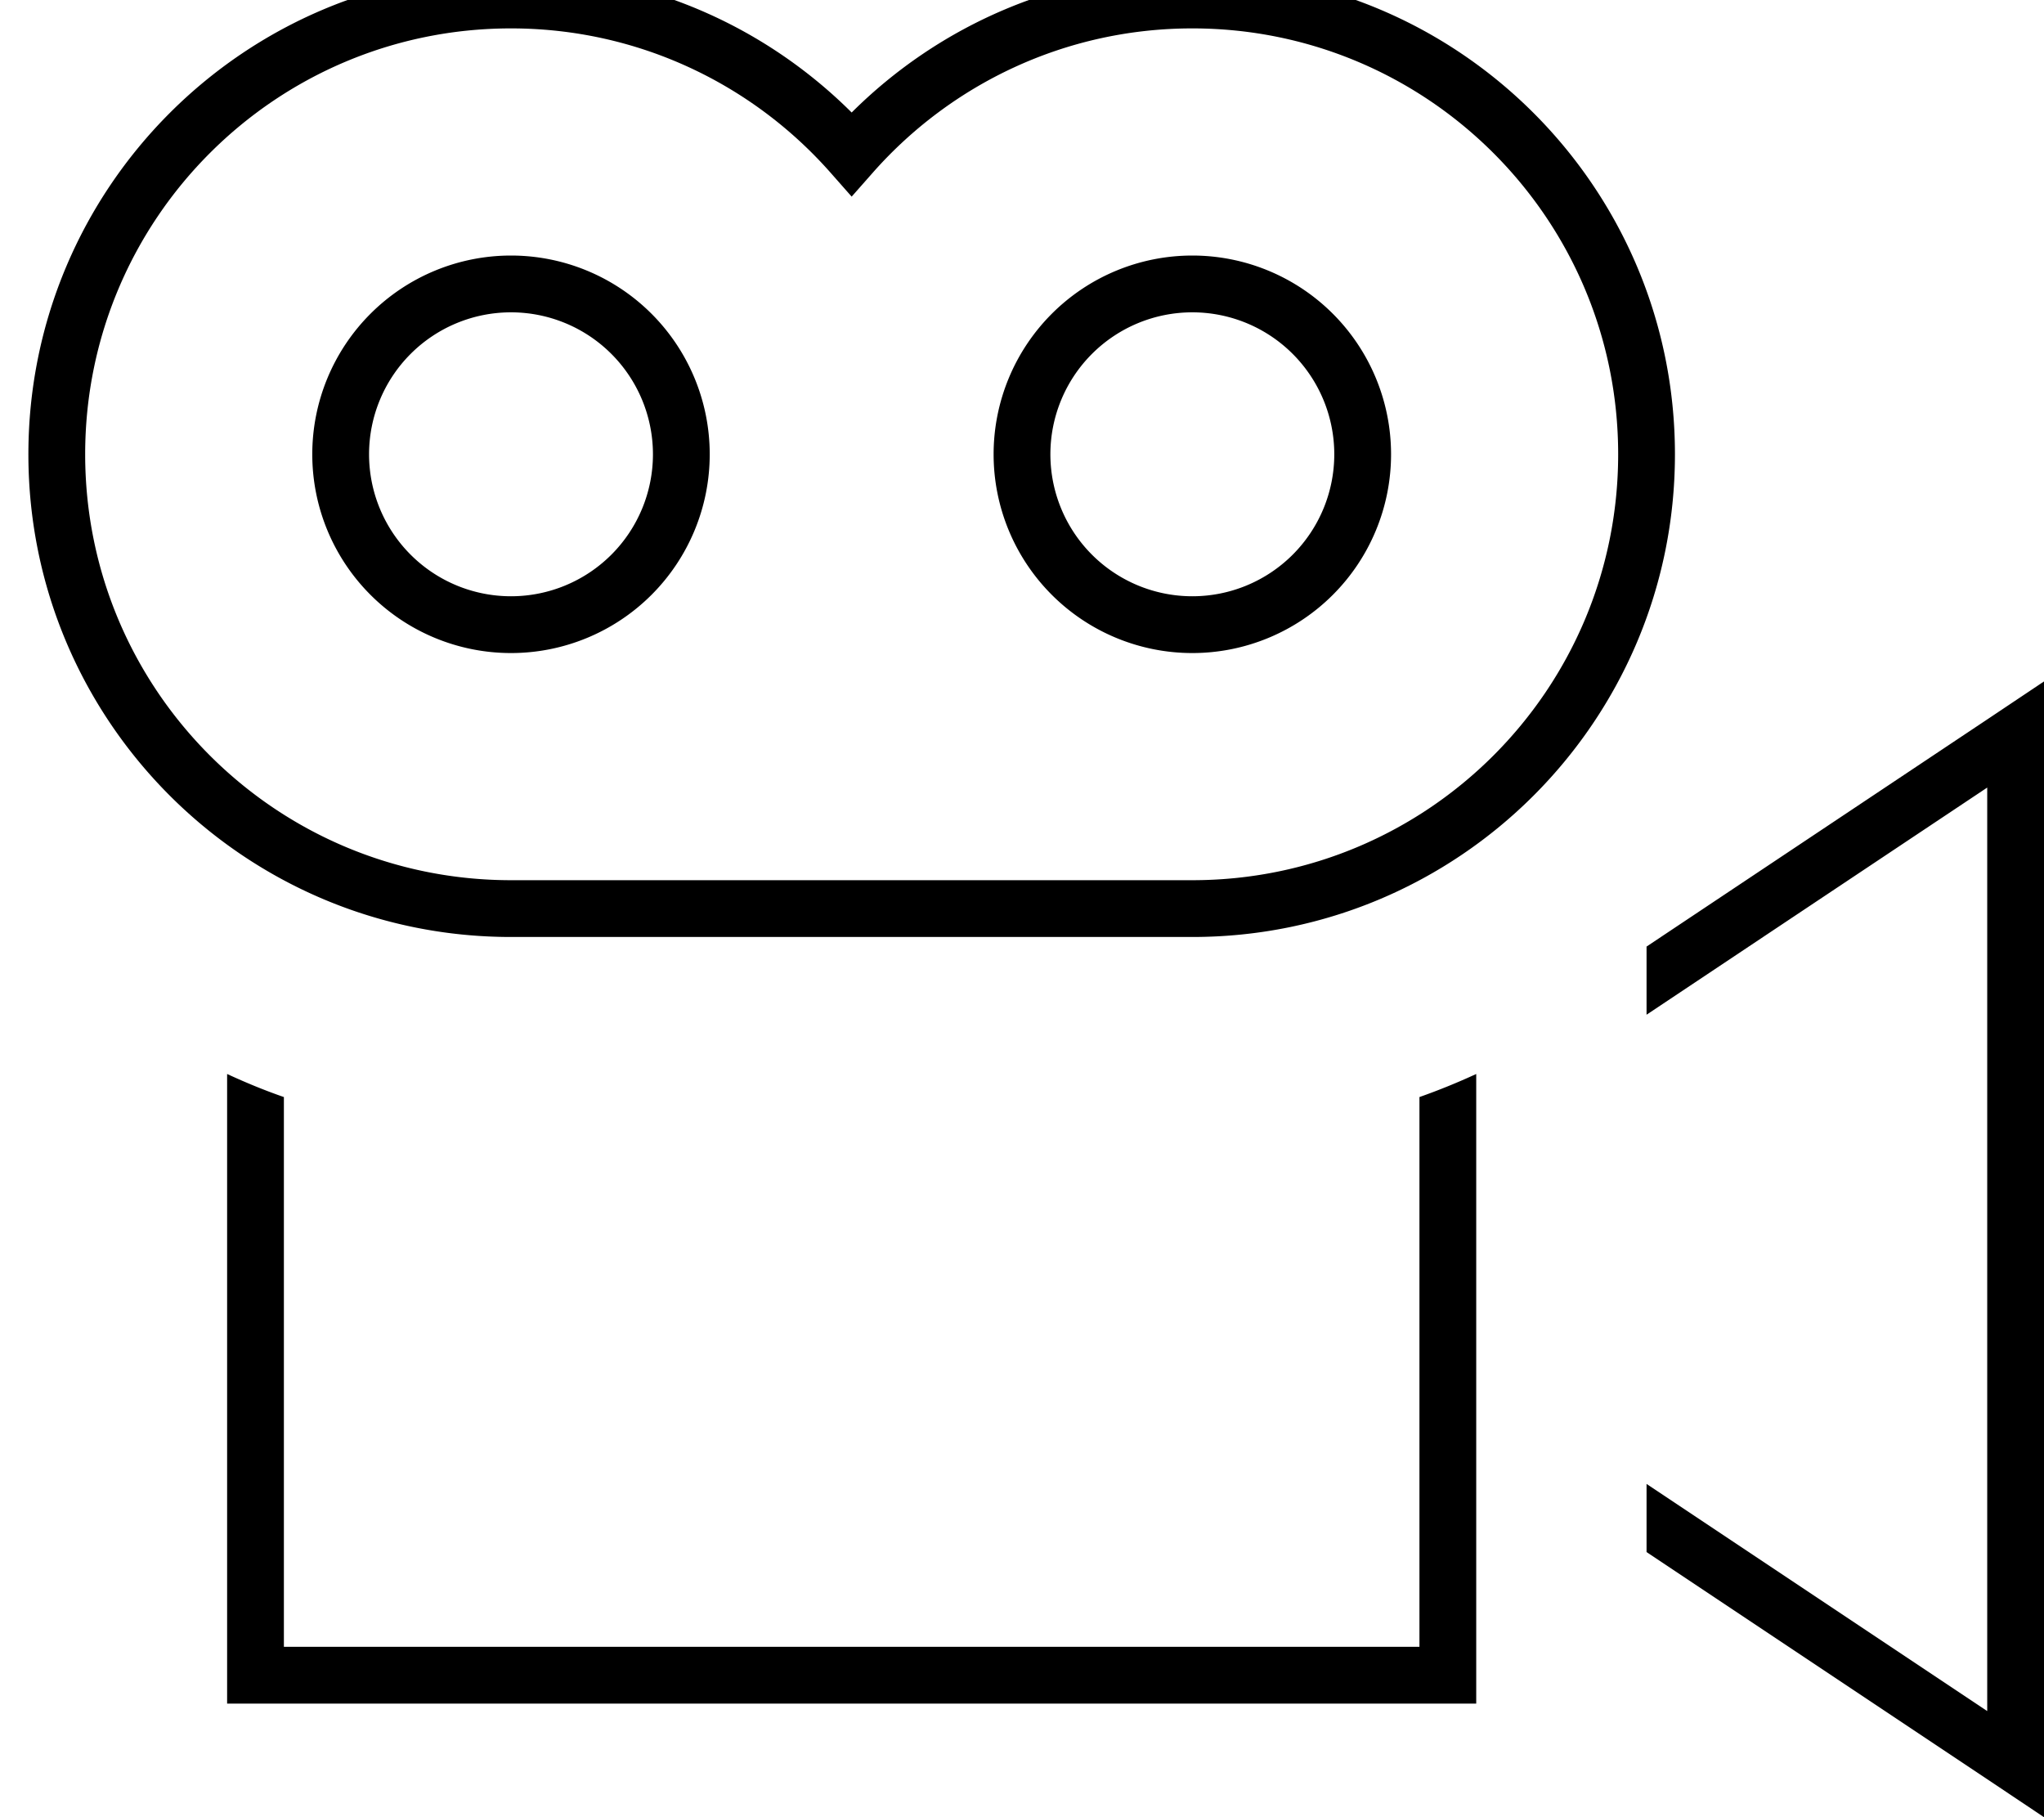 <svg xmlns="http://www.w3.org/2000/svg" viewBox="0 0 576 512"><!--! Font Awesome Pro 7.0.0 by @fontawesome - https://fontawesome.com License - https://fontawesome.com/license (Commercial License) Copyright 2025 Fonticons, Inc. --><path fill="currentColor" d="M144 8C77.7 8 24 61.7 24 128S77.7 248 144 248l192 0c66.3 0 120-53.7 120-120S402.3 8 336 8c-35.8 0-68 15.7-90 40.6l-6 6.8-6-6.8C212 23.7 179.8 8 144 8zM8 128C8 52.9 68.9-8 144-8 181.5-8 215.4 7.2 240 31.7 264.6 7.2 298.5-8 336-8 411.1-8 472 52.9 472 128S411.1 264 336 264l-192 0C68.9 264 8 203.1 8 128zm328 40a40 40 0 1 0 0-80 40 40 0 1 0 0 80zm0-96a56 56 0 1 1 0 112 56 56 0 1 1 0-112zM64 302.6c5.2 2.4 10.5 4.6 16 6.5l0 154.9 320 0 0-154.9c5.4-1.9 10.8-4.1 16-6.5l0 177.4-352 0 0-177.4zM184 128a40 40 0 1 0 -80 0 40 40 0 1 0 80 0zm-96 0a56 56 0 1 1 112 0 56 56 0 1 1 -112 0zM560 501.3l-96-64 0-19.2 96 64 0-260.2-96 64 0-19.2 96-64 16-10.7 0 320-16-10.7z"/></svg>